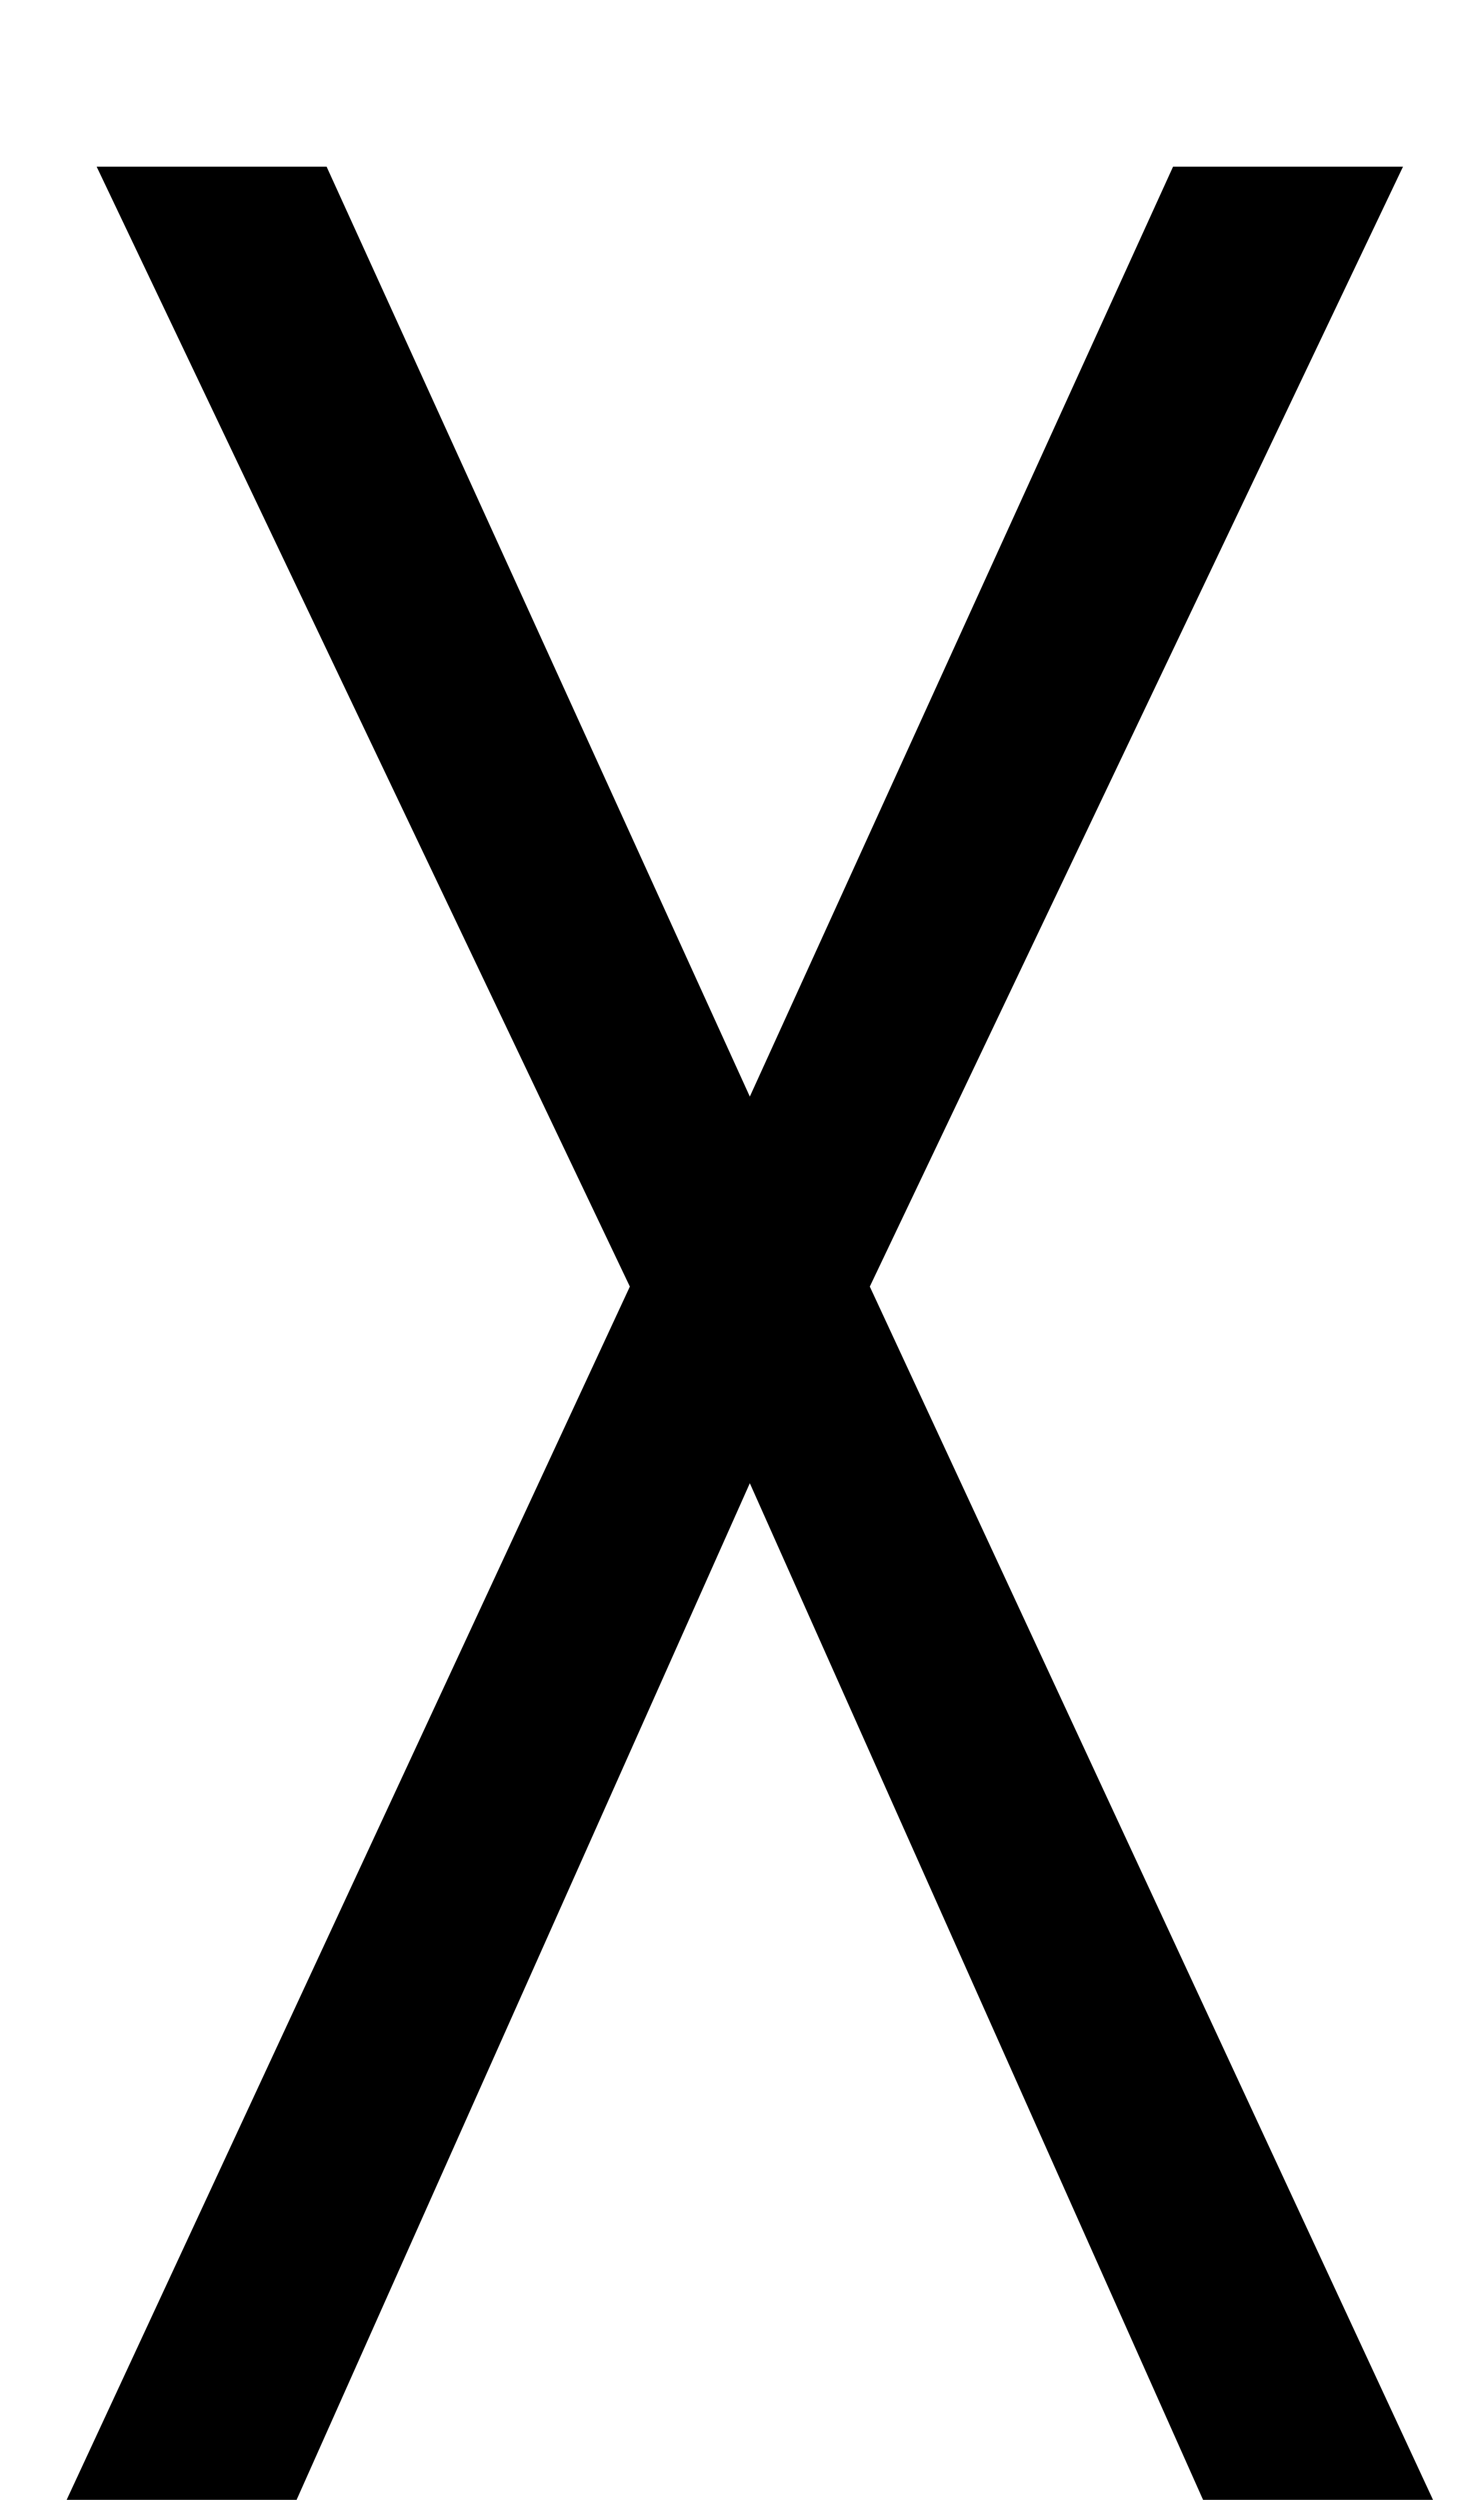 <svg width="7" height="12" viewBox="0 0 7 12" fill="none" xmlns="http://www.w3.org/2000/svg">
<path d="M6.88 12H5.776L3.6 7.12L1.424 12H0.32L3.024 6.176L0.464 0.8H1.568L3.6 5.264L5.632 0.8H6.736L4.176 6.176L6.88 12Z" fill="black"/>
</svg>
